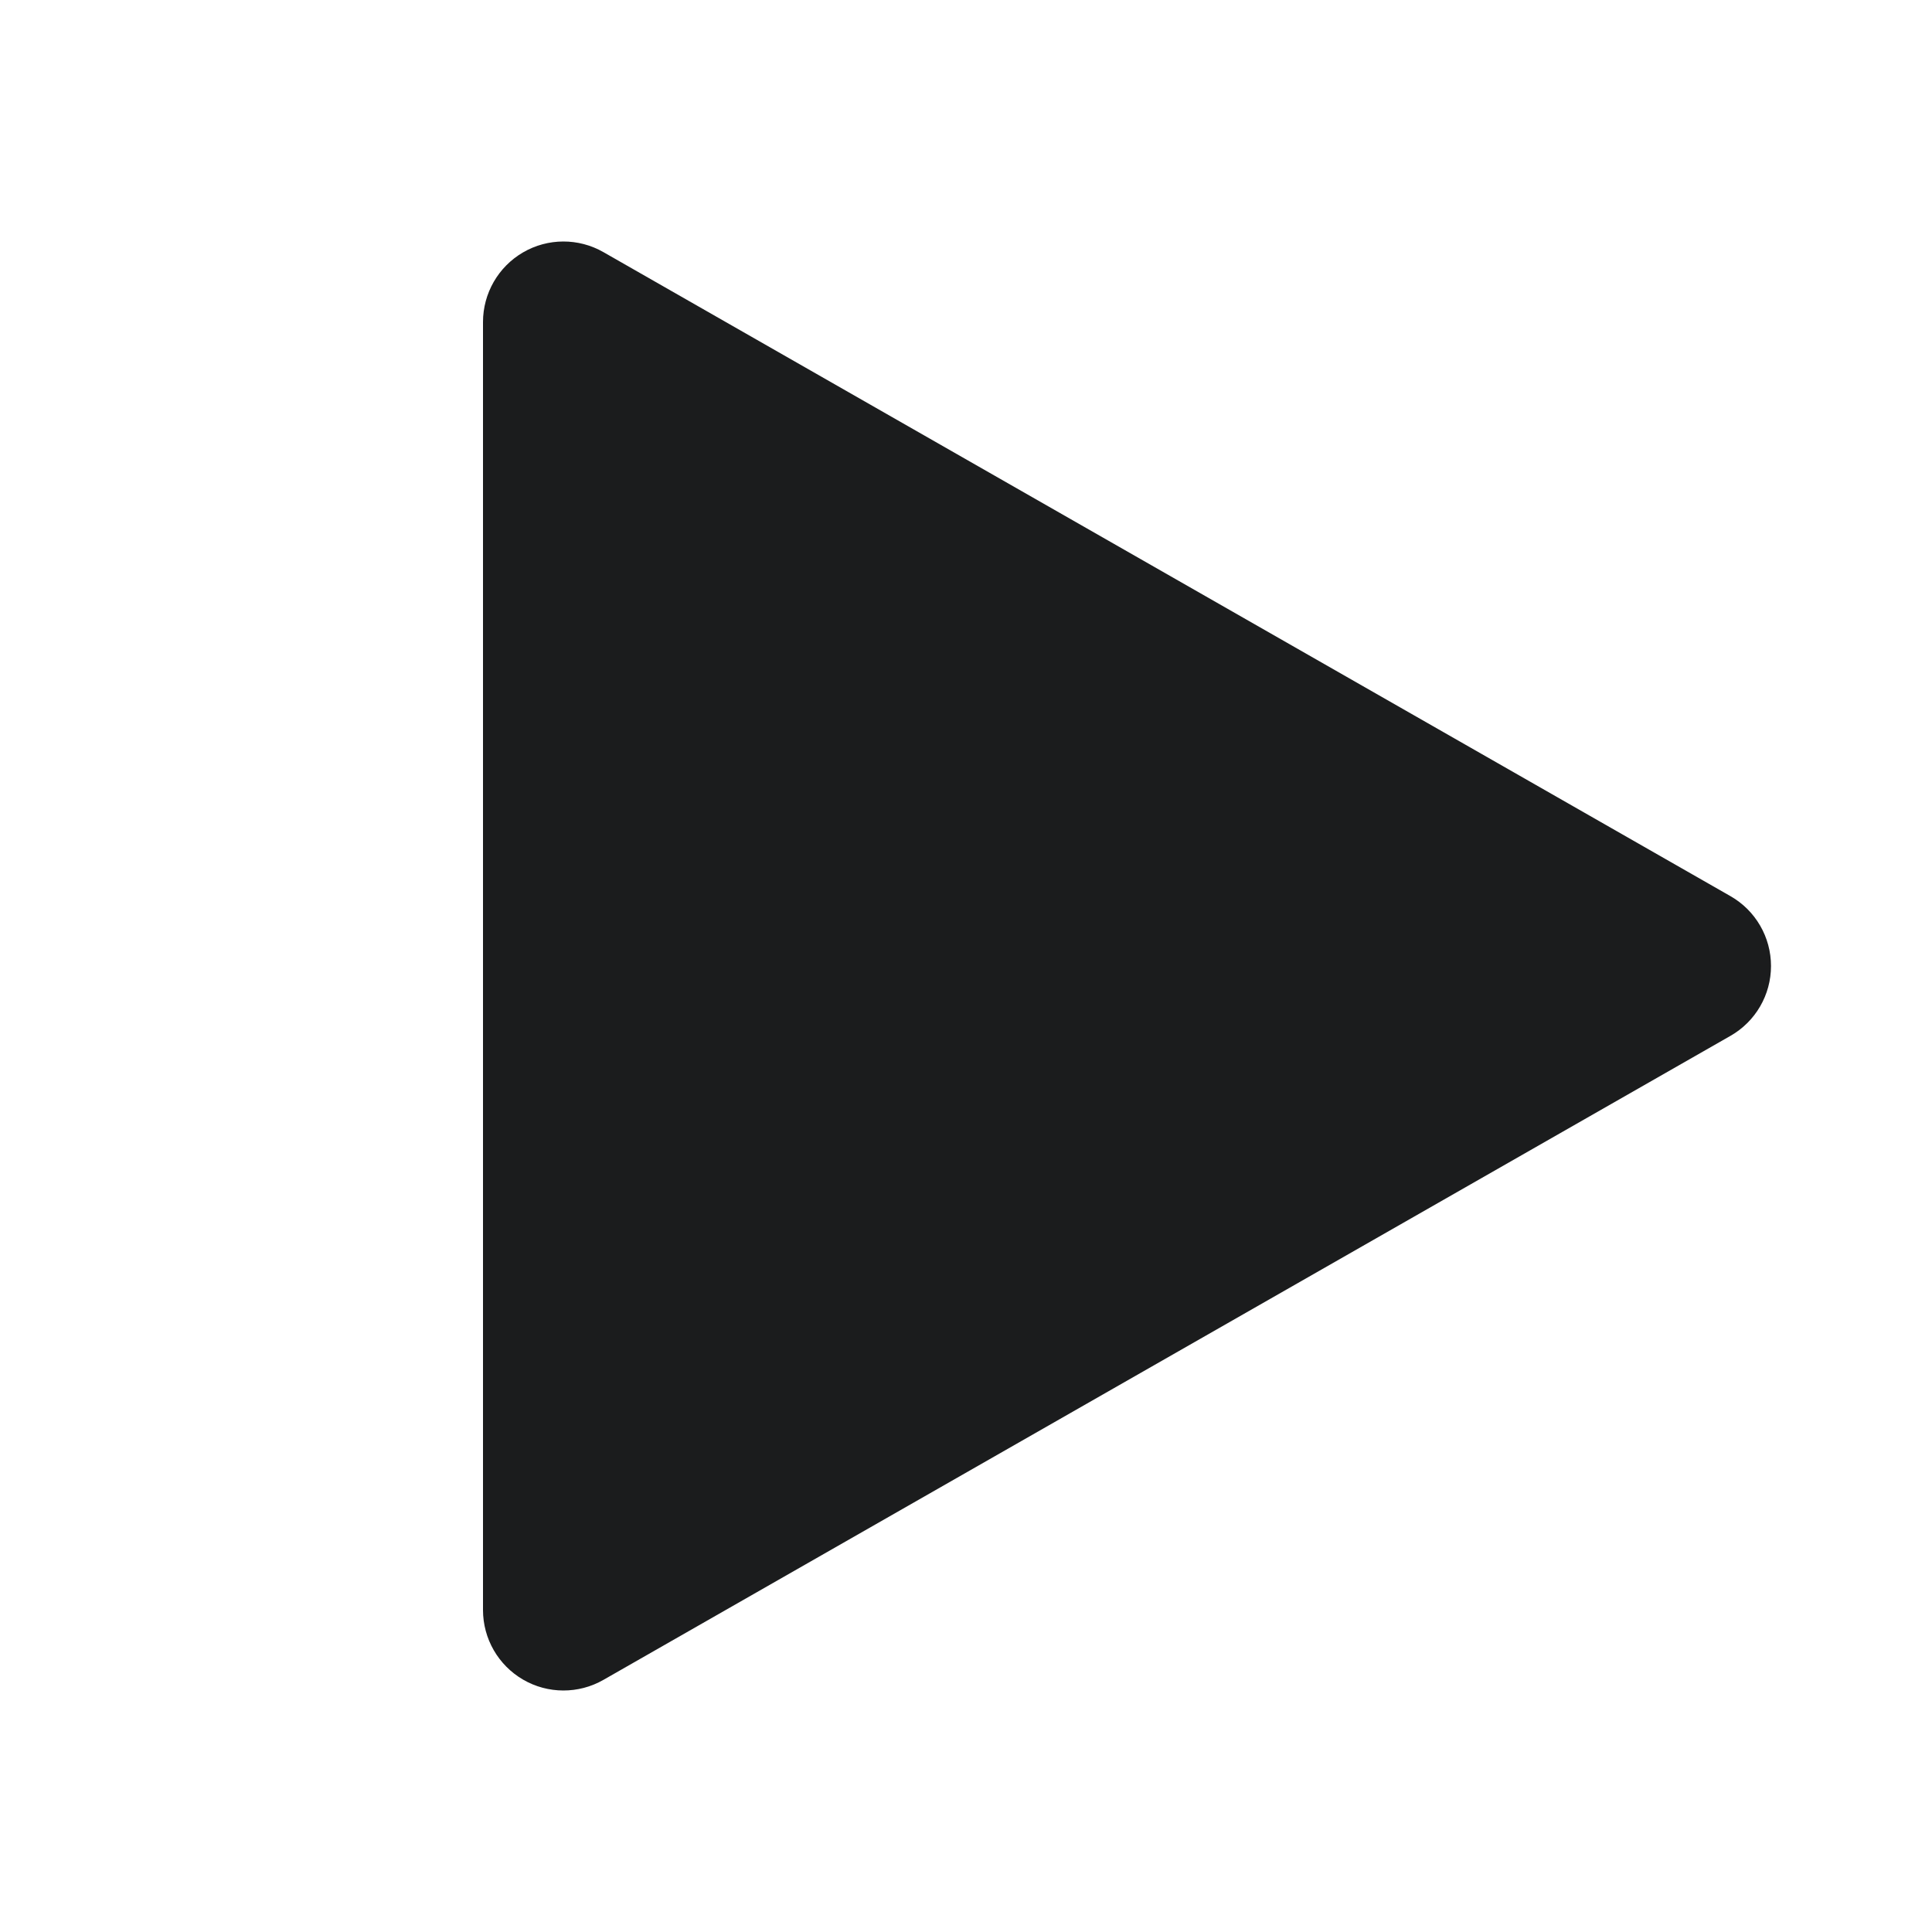 <svg width="24" height="24" viewBox="0 0 24 24" fill="none" xmlns="http://www.w3.org/2000/svg">
<path fill-rule="evenodd" clip-rule="evenodd" d="M6.498 3.135C6.806 2.956 7.187 2.955 7.496 3.132L21.496 11.132C21.808 11.31 22 11.641 22 12C22 12.359 21.808 12.69 21.496 12.868L7.496 20.868C7.187 21.045 6.806 21.044 6.498 20.865C6.19 20.686 6 20.357 6 20V4C6 3.644 6.19 3.314 6.498 3.135Z" fill="#1B1C1D"/>
</svg>
